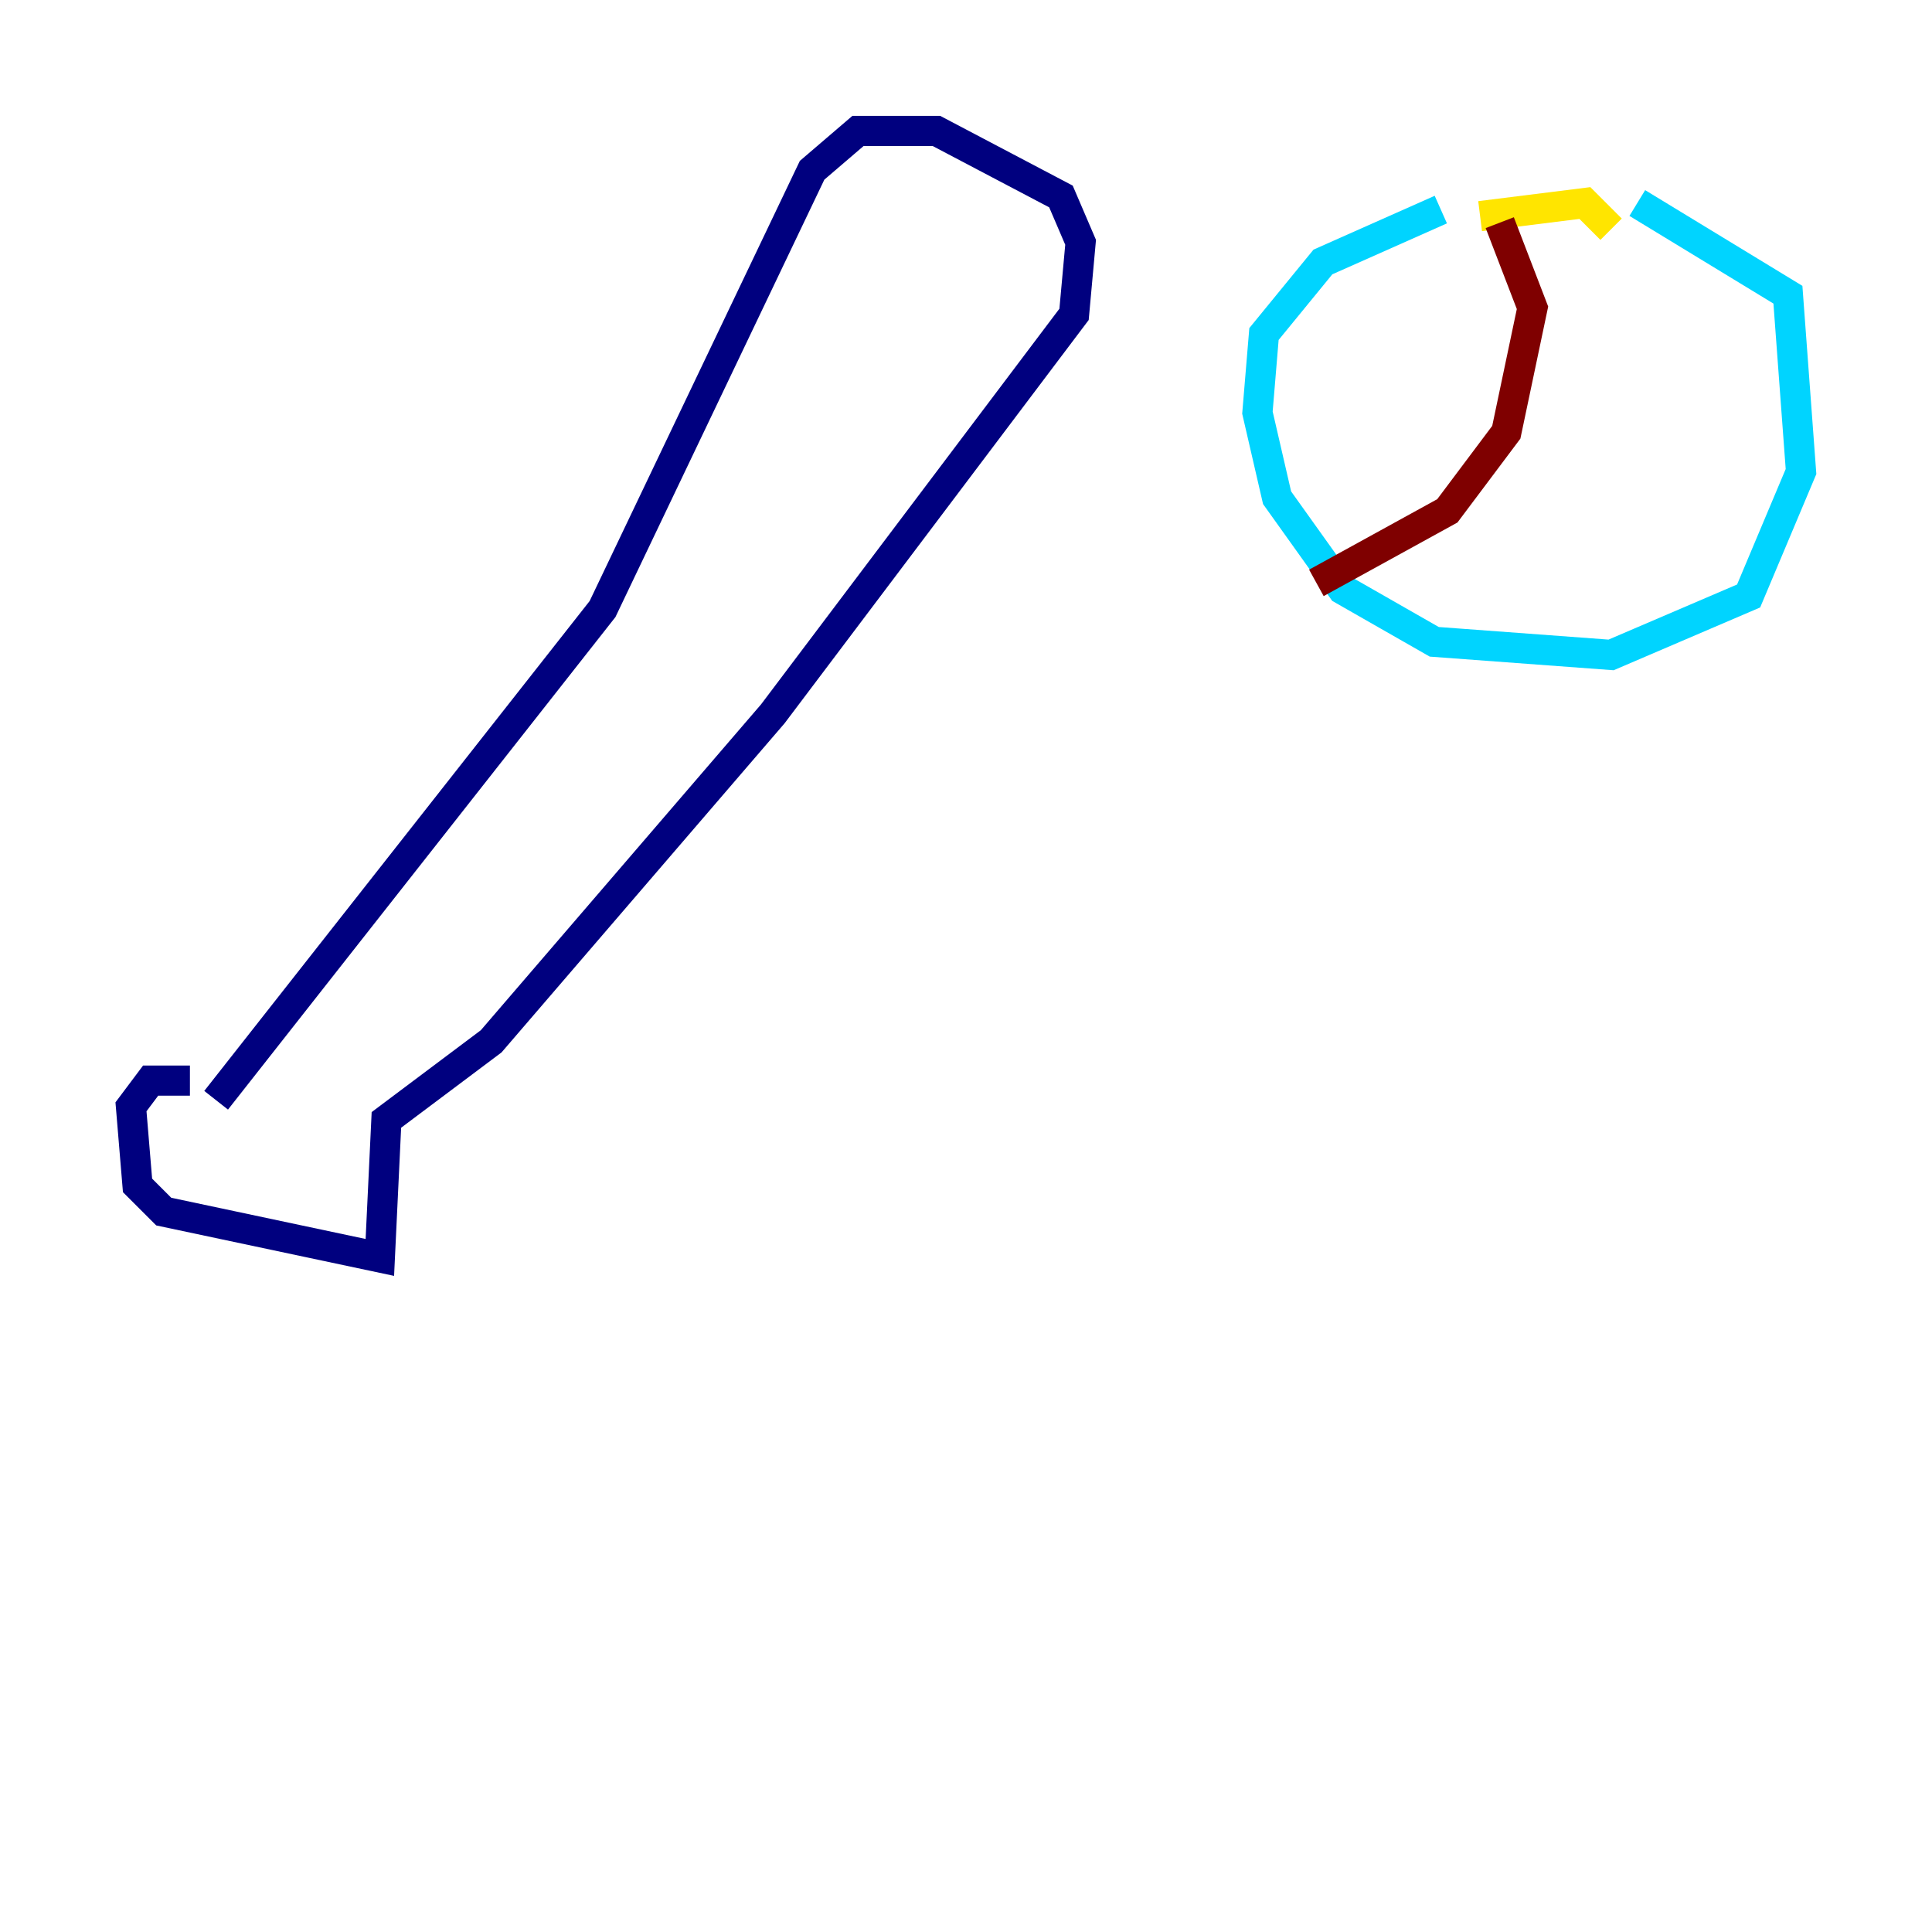 <?xml version="1.0" encoding="utf-8" ?>
<svg baseProfile="tiny" height="128" version="1.2" viewBox="0,0,128,128" width="128" xmlns="http://www.w3.org/2000/svg" xmlns:ev="http://www.w3.org/2001/xml-events" xmlns:xlink="http://www.w3.org/1999/xlink"><defs /><polyline fill="none" points="9.546,71.593 12.583,71.593 9.98,71.593 8.678,73.329 9.112,78.536 10.848,80.271 25.166,83.308 25.6,74.197 32.542,68.99 51.2,47.295 71.159,20.827 71.593,16.054 70.291,13.017 62.047,8.678 56.841,8.678 53.803,11.281 39.919,40.352 14.319,72.895" stroke="#00007f" stroke-width="2" /><polyline fill="none" points="95.458,13.885 87.647,17.356 83.742,22.129 83.308,27.336 84.61,32.976 88.949,39.051 95.024,42.522 106.739,43.39 115.851,39.485 119.322,31.241 118.454,19.525 108.475,13.451" stroke="#00d4ff" stroke-width="2" /><polyline fill="none" points="98.061,14.319 105.003,13.451 106.739,15.186" stroke="#ffe500" stroke-width="2" /><polyline fill="none" points="99.363,14.752 101.532,20.393 99.797,28.637 95.891,33.844 87.214,38.617" stroke="#7f0000" stroke-width="2" /></svg>